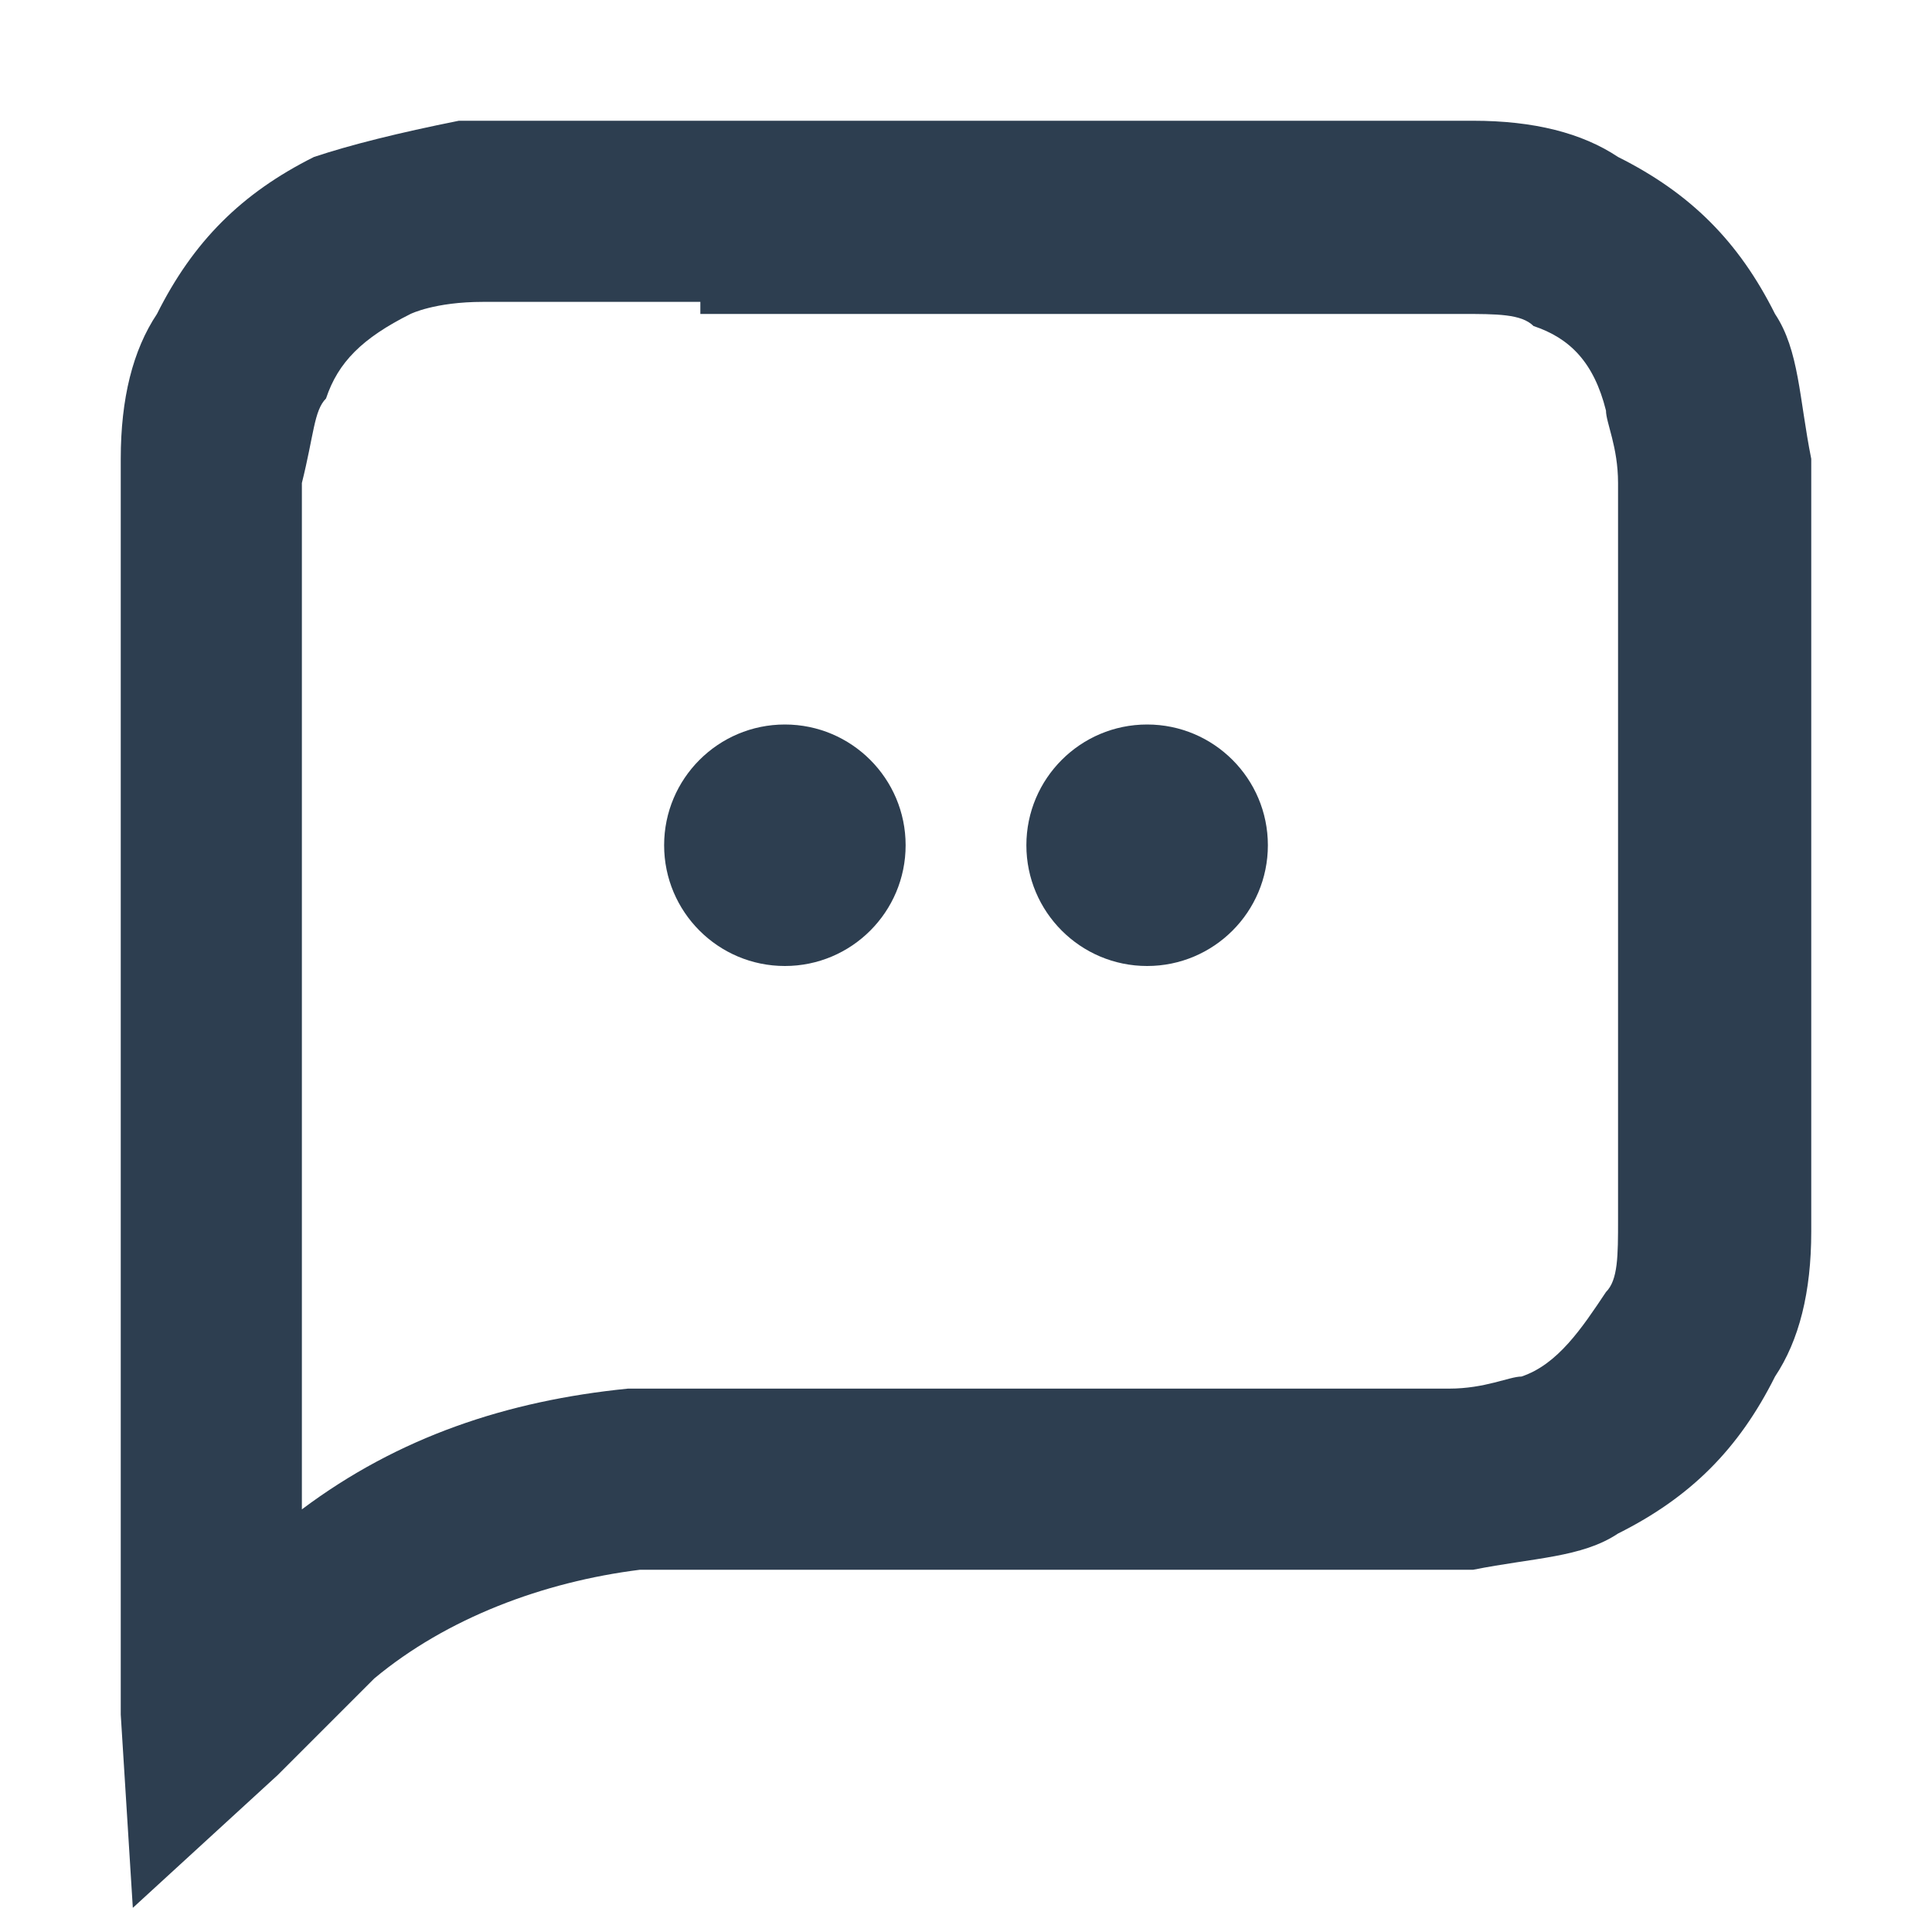 <svg width="12" height="12" viewBox="0 0 12 12" fill="none" xmlns="http://www.w3.org/2000/svg">
<path d="M0.825 11.85L0.75 10.65C0.75 10.575 0.75 10.425 0.75 10.35V4.35C0.75 3.675 0.75 3.225 0.75 2.85C0.75 2.475 0.825 2.175 0.975 1.95C1.2 1.5 1.5 1.2 1.95 0.975C2.175 0.9 2.475 0.825 2.85 0.75C3.225 0.75 3.675 0.75 4.35 0.75H7.65C8.325 0.75 8.775 0.75 9.15 0.75C9.525 0.75 9.825 0.825 10.05 0.975C10.5 1.2 10.8 1.5 11.025 1.95C11.175 2.175 11.175 2.475 11.25 2.85C11.25 3.225 11.25 3.675 11.25 4.35V6.15C11.25 6.825 11.25 7.275 11.25 7.65C11.25 8.025 11.175 8.325 11.025 8.55C10.8 9 10.5 9.3 10.05 9.525C9.825 9.675 9.525 9.675 9.15 9.75C8.775 9.75 8.325 9.75 7.65 9.75H4.5C4.275 9.75 4.125 9.75 3.975 9.75C3.375 9.825 2.775 10.05 2.325 10.425C2.25 10.5 2.1 10.65 1.95 10.8L1.875 10.875C1.8 10.95 1.725 11.025 1.725 11.025L0.825 11.85ZM4.35 1.875C3.75 1.875 3.3 1.875 3 1.875C2.7 1.875 2.55 1.95 2.55 1.95C2.25 2.1 2.1 2.25 2.025 2.475C1.95 2.55 1.95 2.7 1.875 3C1.875 3.3 1.875 3.75 1.875 4.35V9.375C2.475 8.925 3.15 8.7 3.9 8.625C4.05 8.625 4.275 8.625 4.5 8.625H7.65C8.325 8.625 8.7 8.625 9 8.625C9.225 8.625 9.375 8.55 9.45 8.55C9.675 8.475 9.825 8.25 9.975 8.025C10.05 7.95 10.05 7.8 10.05 7.575C10.05 7.275 10.05 6.825 10.05 6.225V4.35C10.05 3.675 10.05 3.3 10.05 3C10.05 2.775 9.975 2.625 9.975 2.55C9.9 2.25 9.75 2.1 9.525 2.025C9.45 1.95 9.3 1.95 9.075 1.95C8.775 1.95 8.325 1.95 7.725 1.95H4.35V1.875Z" fill="#2D3E50"/>
<path d="M4.875 6C5.289 6 5.625 5.664 5.625 5.25C5.625 4.836 5.289 4.5 4.875 4.5C4.461 4.5 4.125 4.836 4.125 5.25C4.125 5.664 4.461 6 4.875 6Z" fill="#2D3E50"/>
<path d="M7.125 6C7.539 6 7.875 5.664 7.875 5.25C7.875 4.836 7.539 4.5 7.125 4.5C6.711 4.5 6.375 4.836 6.375 5.25C6.375 5.664 6.711 6 7.125 6Z" fill="#2D3E50"/>
</svg>
